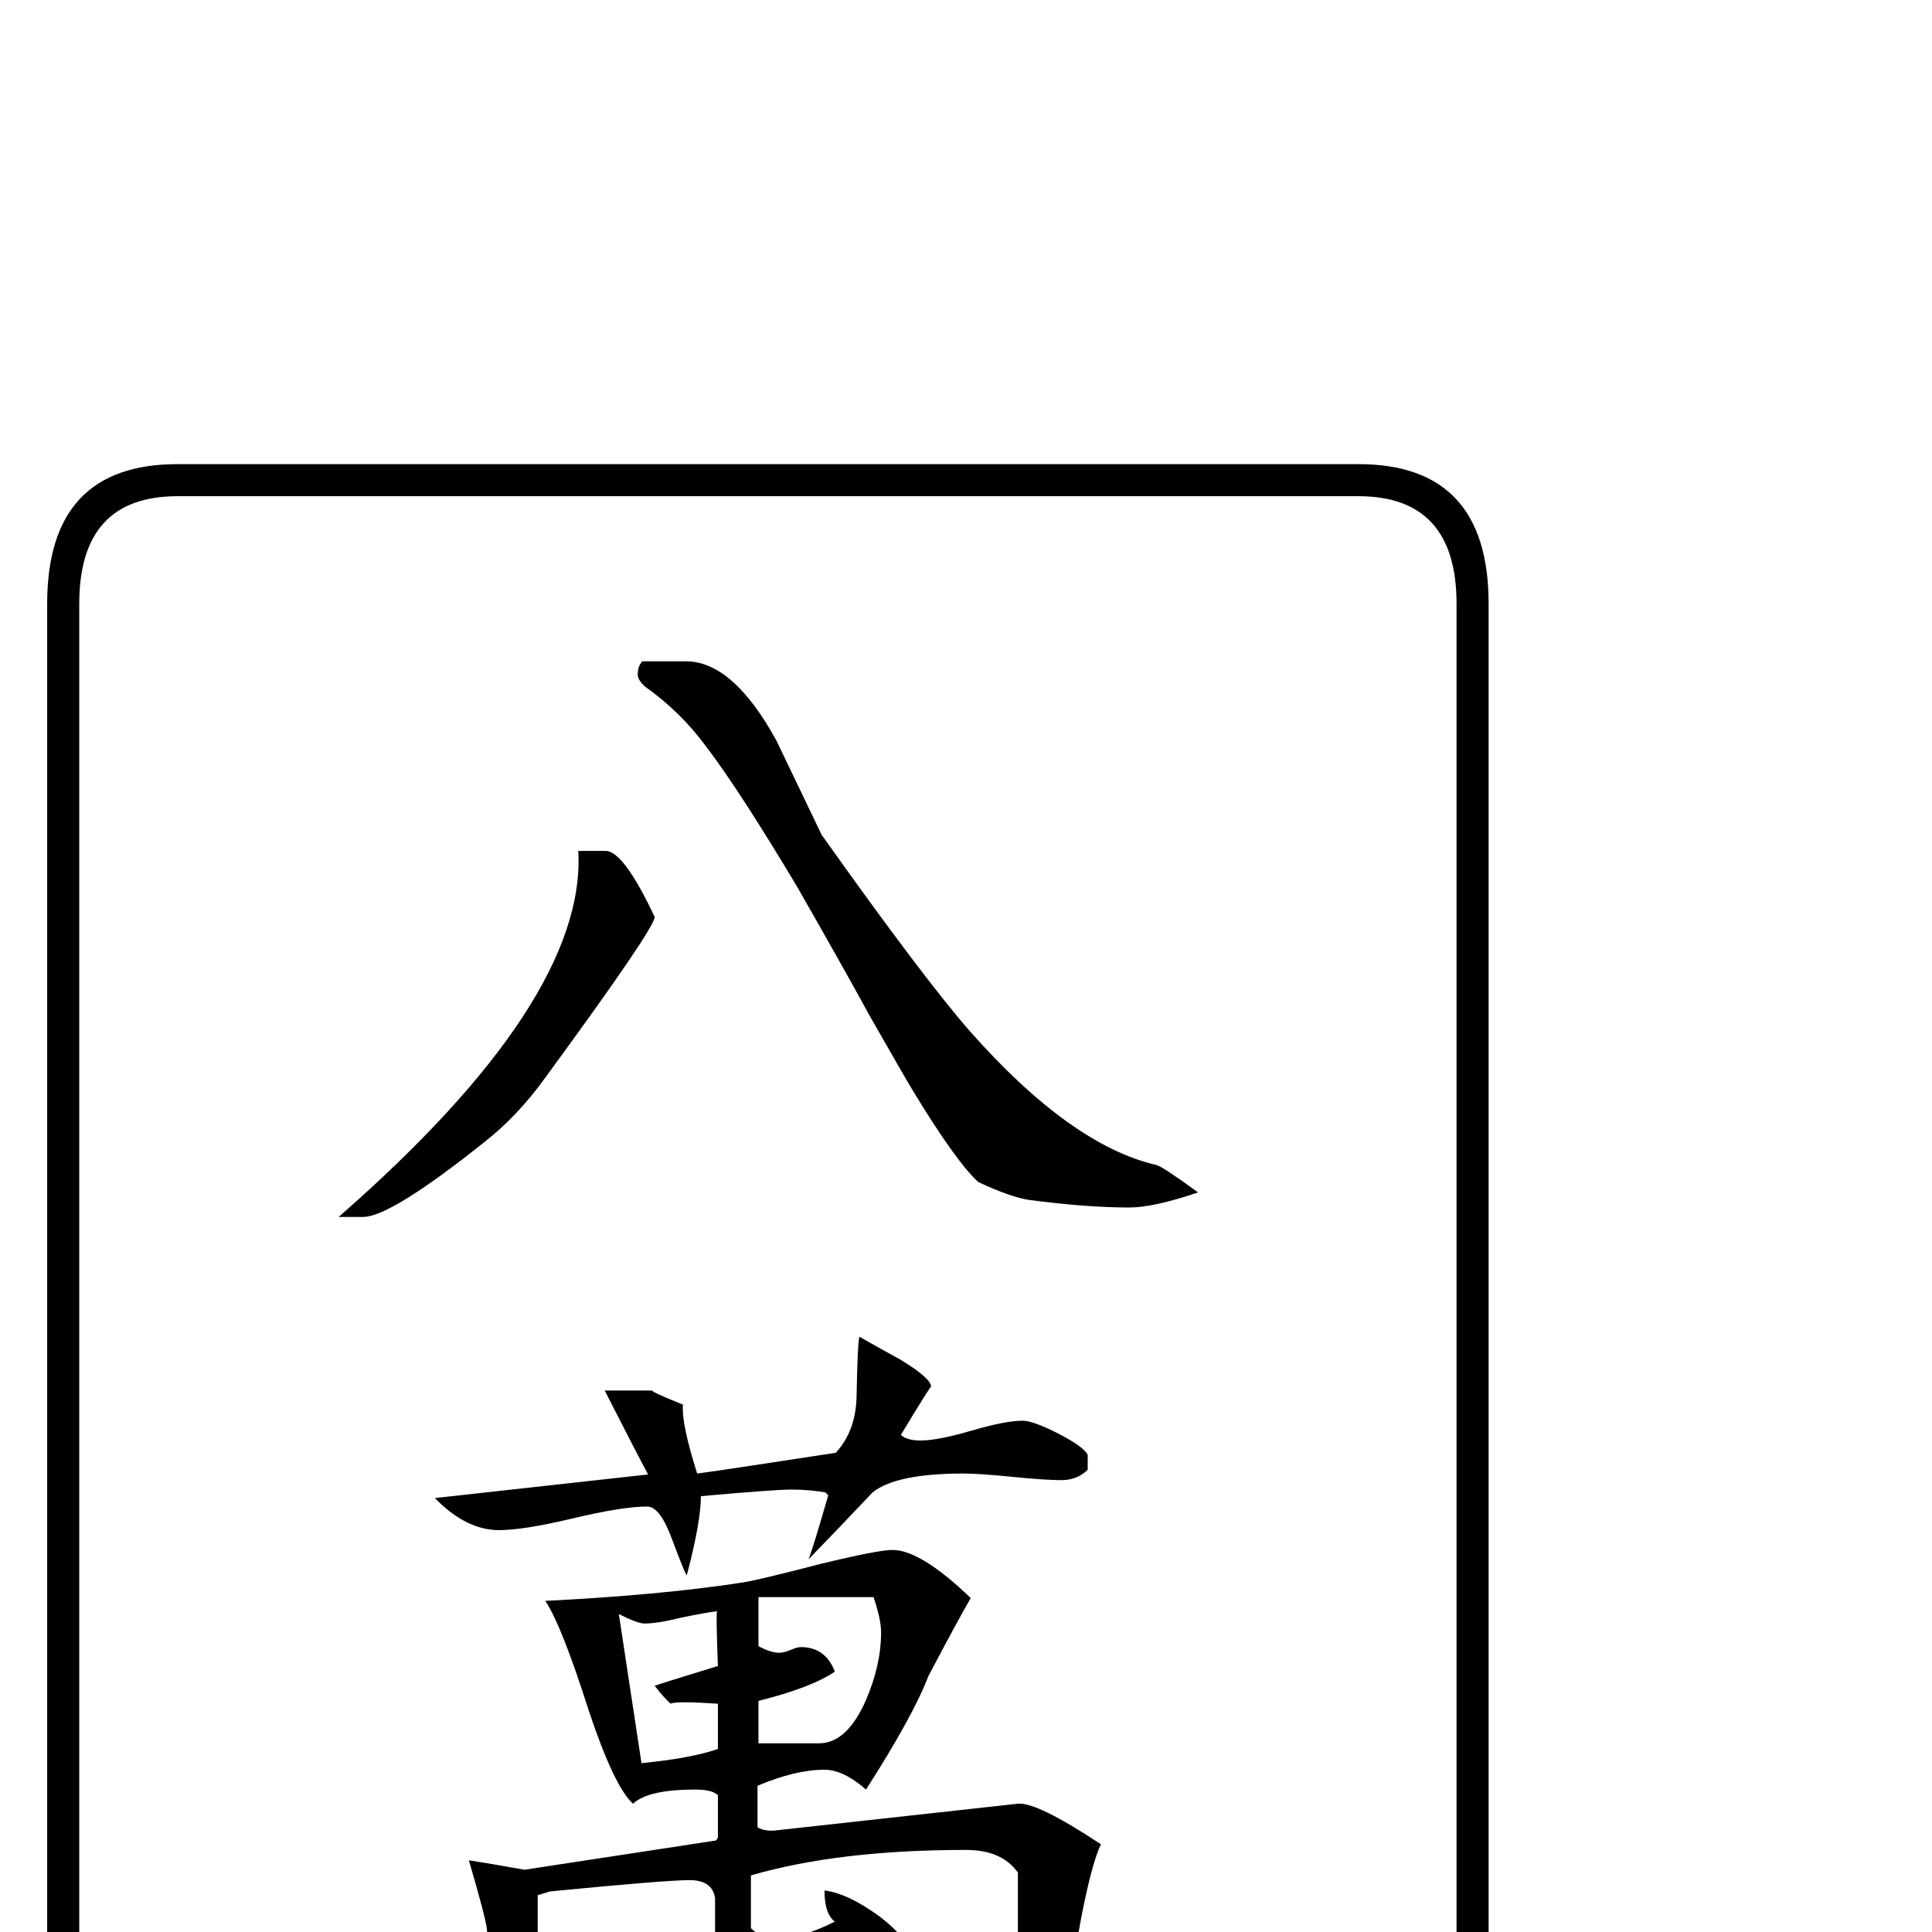 <?xml version="1.0" standalone="no"?>
<!DOCTYPE svg PUBLIC "-//W3C//DTD SVG 1.1//EN" "http://www.w3.org/Graphics/SVG/1.1/DTD/svg11.dtd" >
<svg viewBox="0 -442 2048 2048">
  <g transform="matrix(1 0 0 -1 0 1606)">
   <path fill="currentColor"
d="M1578 -244q0 -148 -138 -148h-1252q-138 0 -138 148v1652q0 148 138 148h1252q138 0 138 -148v-1652zM1544 -244v1652q0 114 -104 114h-1252q-104 0 -104 -114v-1652q0 -114 104 -114h1252q104 0 104 114zM1270 784q-47 -16 -73 -16q-45 0 -106 8q-20 3 -54 19
q-24 22 -70 98q-5 8 -45 78q-25 46 -77 137q-61 102 -96 148q-27 37 -65 64q-8 7 -8 13q0 9 5 14h46q50 0 96 -84l48 -100q108 -152 157 -208q107 -121 198 -142q7 -2 44 -29zM694 1076q0 -12 -115 -169q-30 -42 -66 -70q-99 -79 -128 -79h-26q263 230 254 388h29
q19 0 52 -70zM1153 490q-11 -11 -28 -11t-52 3.5t-52 3.5q-71 0 -96 -20q-34 -36 -68 -71q4 9 21 68l-3 3q-18 3 -36 3t-96 -7q0 -27 -15 -84q-2 2 -17 42q-12 31 -25 31q-26 0 -78.5 -12.5t-78.5 -12.5q-35 0 -68 34l226 25q-16 30 -46 89h51q-5 0 32 -15q-2 -19 15 -73
q17 2 147 22q21 23 22 59q1 57 3 64q21 -12 43 -24q33 -20 33 -29q0 2 -32 -51q6 -6 21 -6q18 0 54 10.5t54 10.5q11 0 37.5 -13.5t31.5 -22.5v-16zM1167 93q-16 -34 -35 -163q-13 -96 -76 -150q-23 31 -97 112q60 -10 69 -10q51 0 51 87v94q-17 24 -55 24q-135 0 -228 -27
v-56q13 -12 23 -12q28 0 66 19q-11 8 -11 33q25 -3 59 -28q36 -28 36 -51q0 -33 -24 -33q-11 0 -33 24.5t-29 28.5l-208 -60q-14 -4 -29.5 10t-18.5 28q44 7 130 25q1 3 1 8q0 41 0 40q-3 19 -27 19q-25 0 -148 -12l-13 -4v-92q0 -12 3 -37t3 -37q0 -9 -5 -26t-5 -26
q0 -8 4 -12h-23q-12 0 -15 15q-3 61 -16 180q-2 14 -19 72q20 -3 59 -10l203 31l2 3v45q-6 6 -24 6q-50 0 -66 -15q-20 18 -47 99q-29 91 -46 116q120 6 206 19q16 2 85 20q62 15 77 15q30 0 83 -51q-15 -26 -45 -83q-16 -42 -66 -120q-24 21 -44 21q-31 0 -71 -17v-44
q8 -5 22 -3l254 28q20 2 88 -43zM934 318q0 13 -8 37h-122v-52q13 -7 22 -7q5 0 12 3t11 3q26 0 36 -26q-25 -17 -81 -31v-45h64q30 0 50 46q16 37 16 72zM761 194v48q-45 3 -50 0q-7 6 -17 19q2 1 67 21q-2 53 -1 58q-10 -1 -39 -7q-24 -6 -38 -6q-7 0 -27 10l24 -158
q52 5 81 15z" />
  </g>

</svg>
